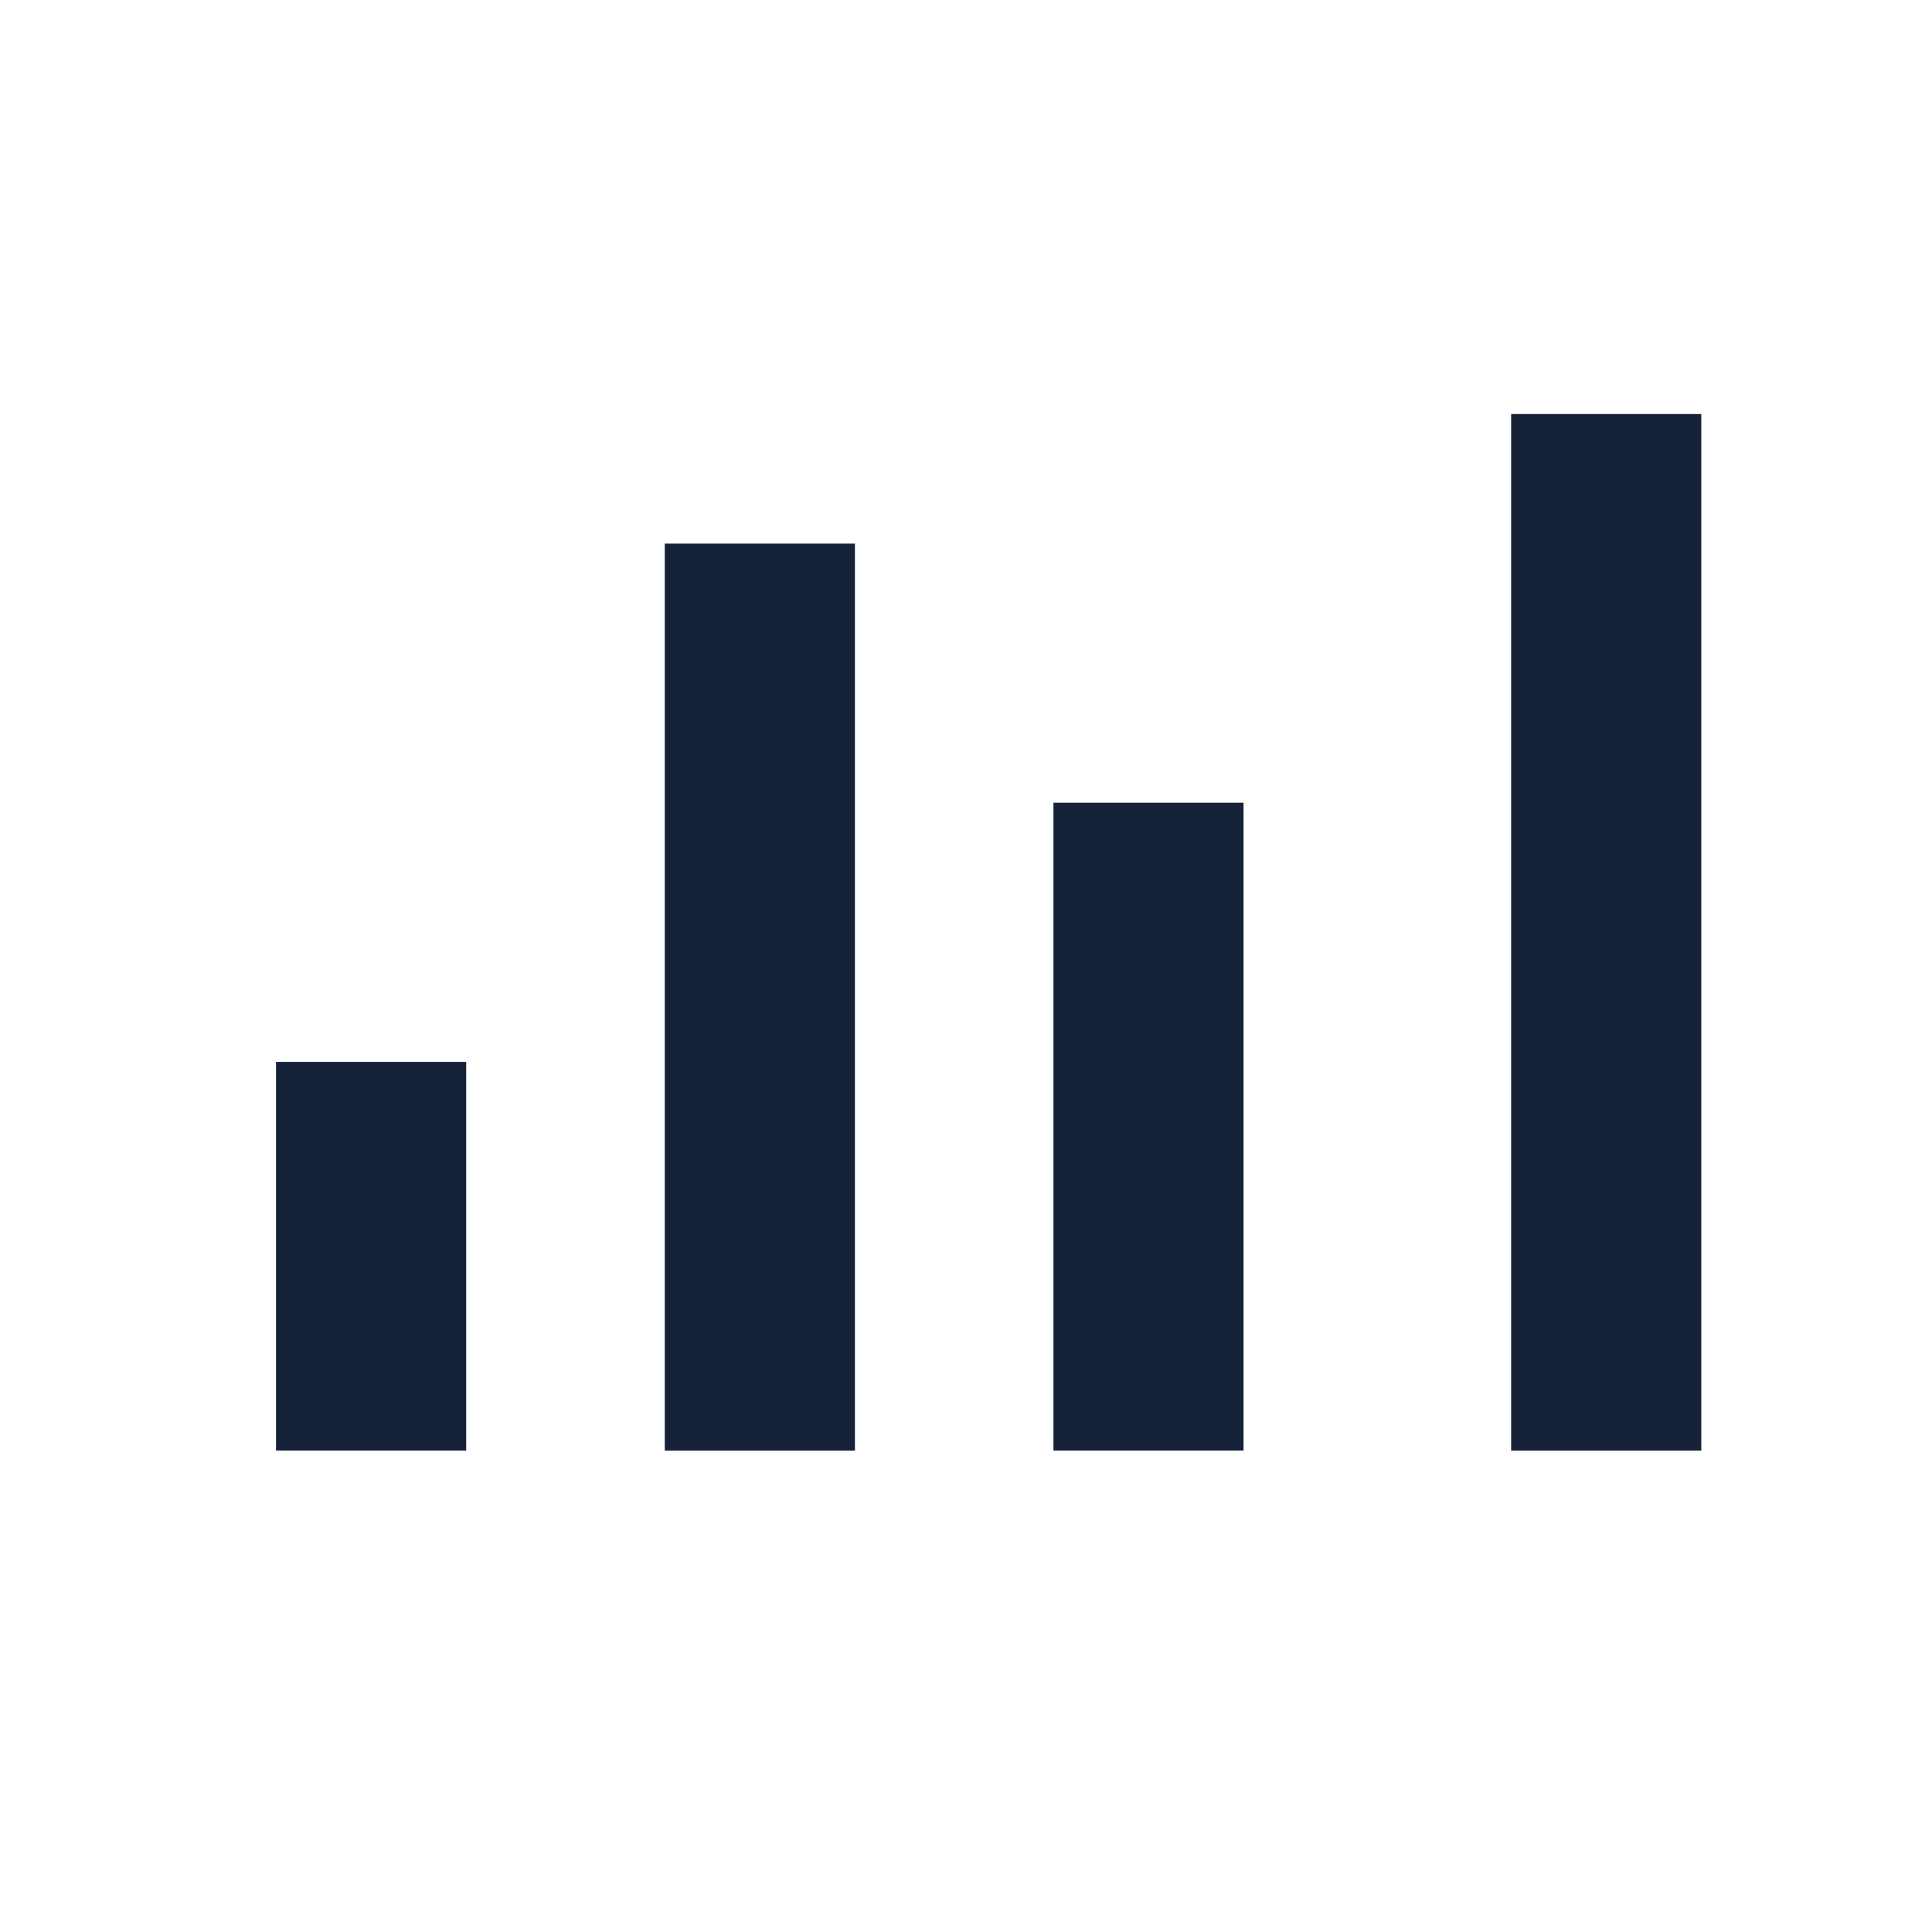 <svg xmlns="http://www.w3.org/2000/svg" width="27.97" height="27.97" viewBox="0 0 27.97 27.97"><defs><style>.a{fill:#152238;}.b{fill:none;}</style></defs><g transform="translate(3.996 5.994)"><g transform="translate(0 0)"><rect class="a" width="2.753" height="5.627" transform="translate(0 9.379)"/><rect class="a" width="2.753" height="13.131" transform="translate(5.628 1.876)"/><rect class="a" width="2.752" height="9.379" transform="translate(11.255 5.627)"/><rect class="a" width="2.753" height="15.007" transform="translate(17.881 0)"/></g></g><rect class="b" width="27.97" height="27.97"/></svg>